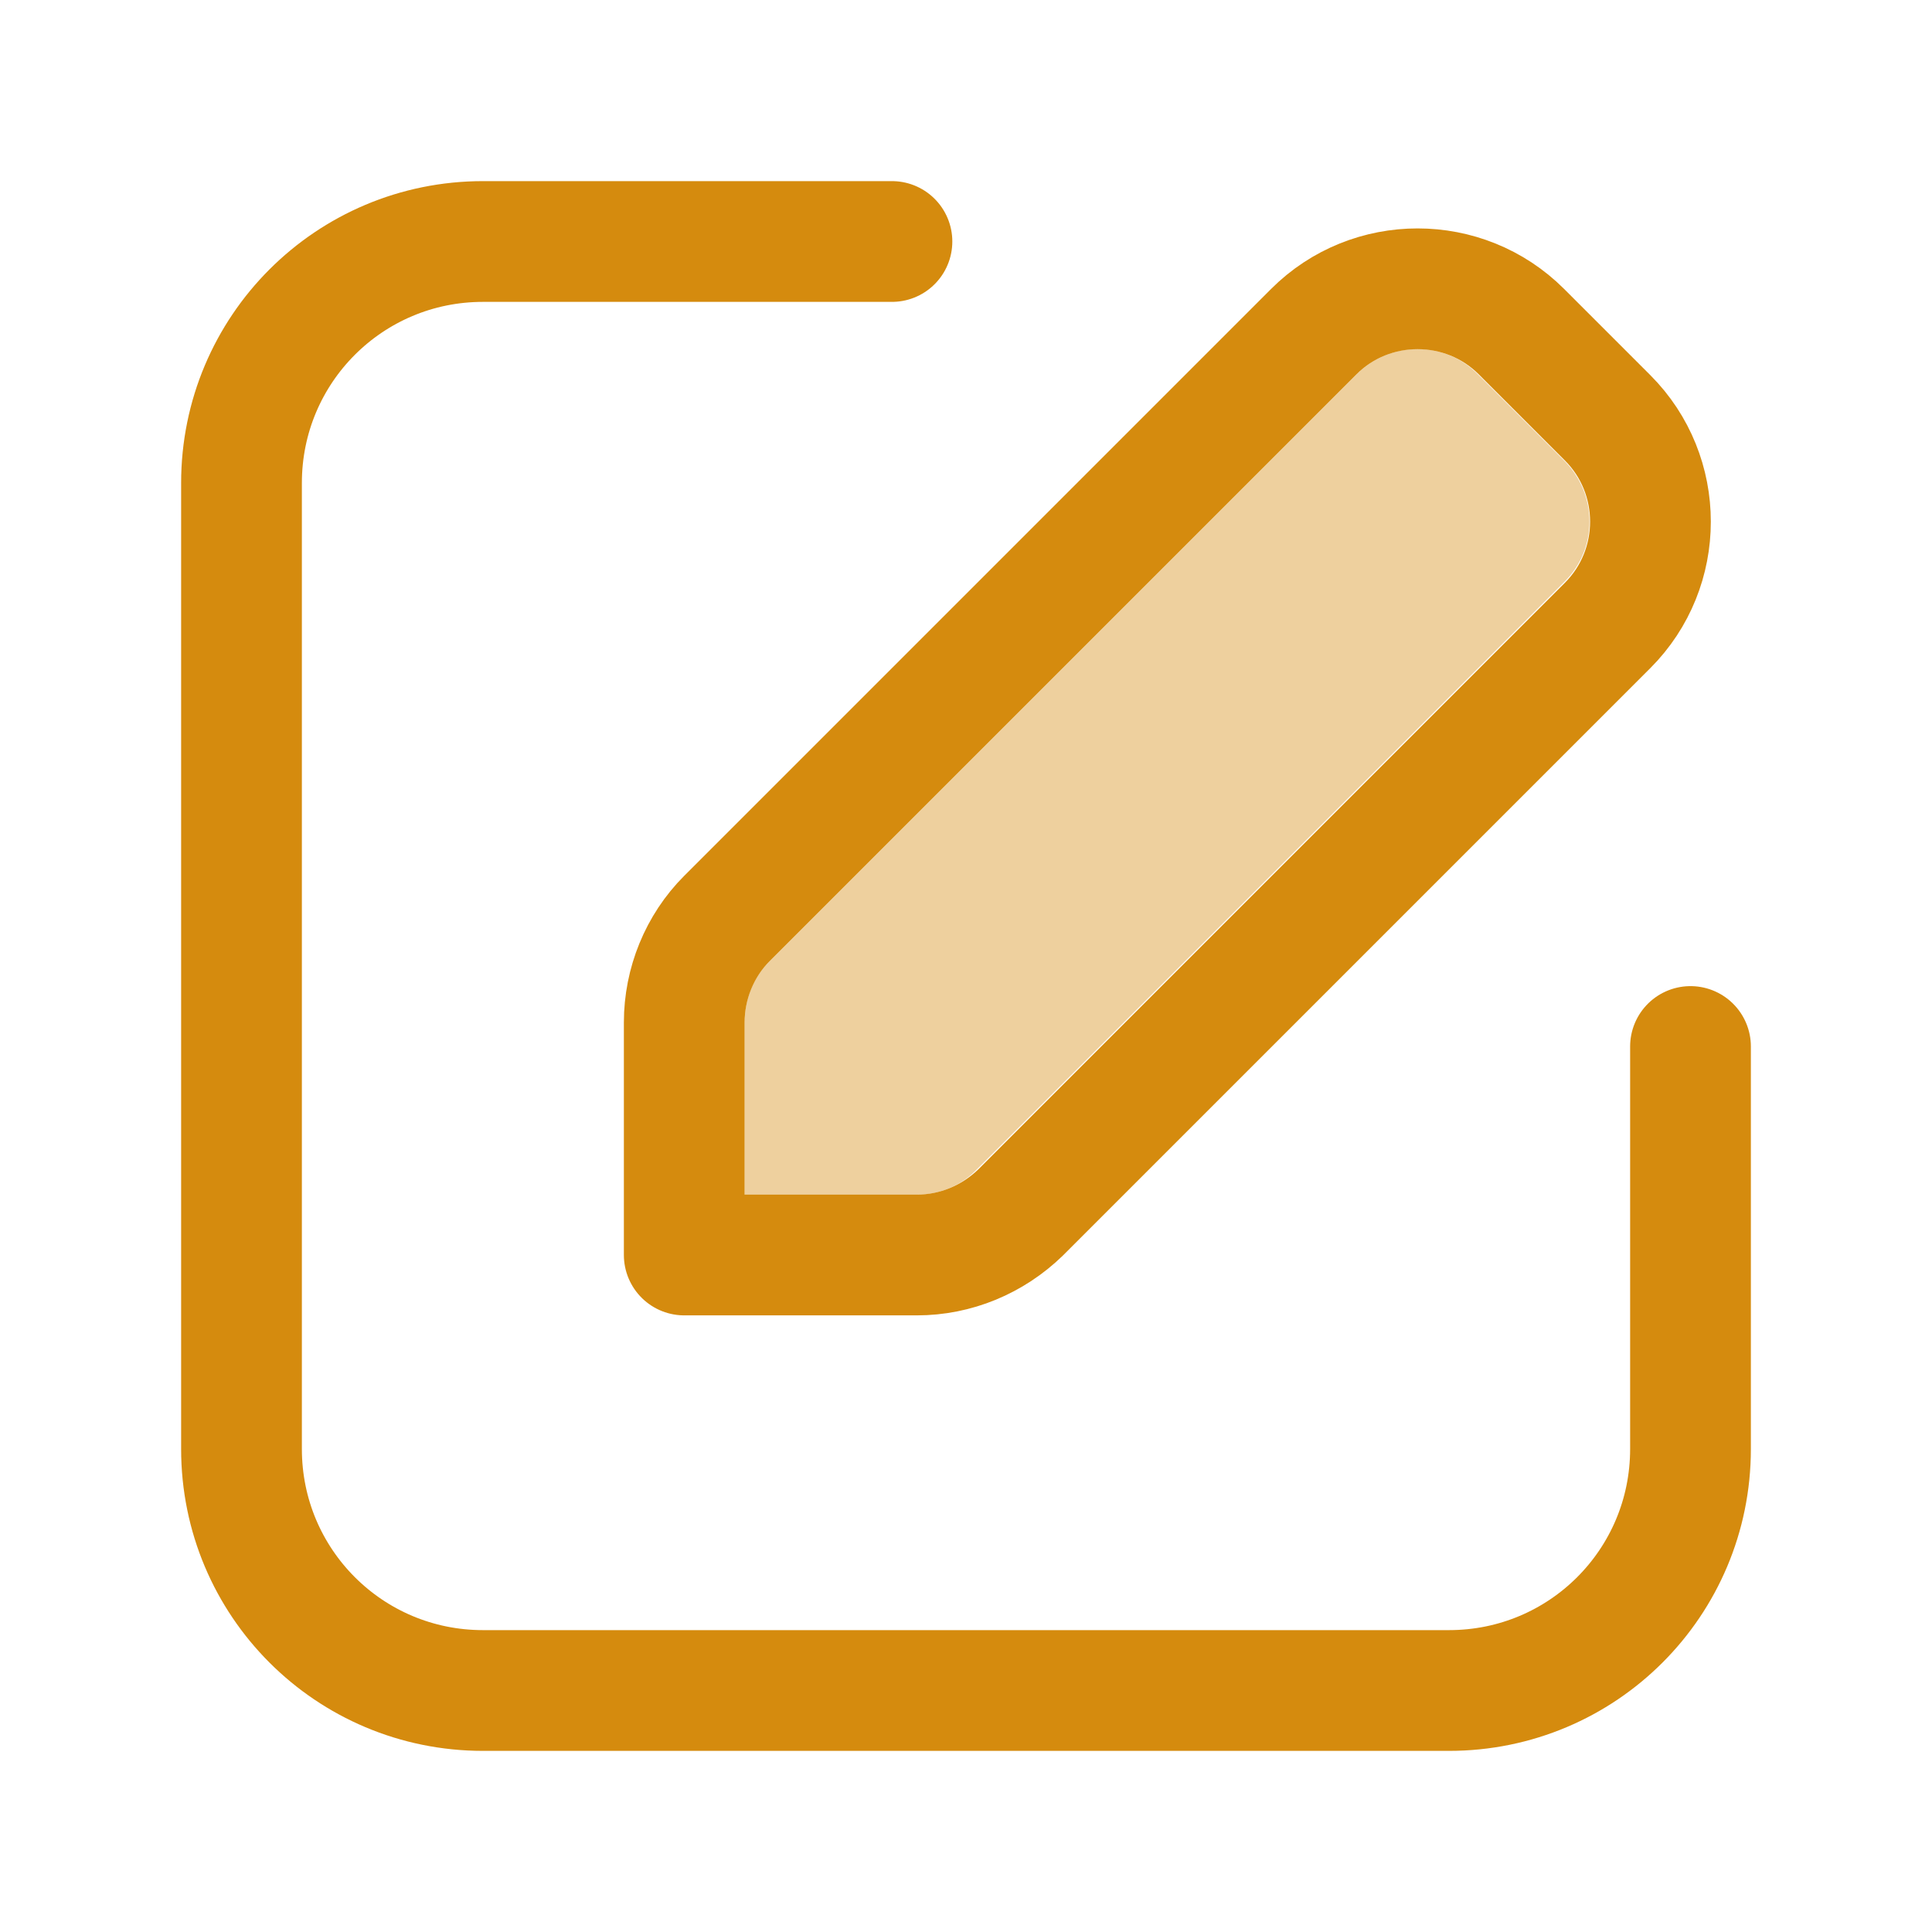 <svg width="24" height="24" viewBox="0 0 24 24" fill="none" xmlns="http://www.w3.org/2000/svg">
<g id="Edit-square">
<path id="BG" opacity="0.4" d="M19.43 7.231L12.14 14.521C11.94 14.731 11.67 14.841 11.39 14.841H9.25V12.701C9.25 12.411 9.36 12.141 9.56 11.941L16.85 4.651C17.27 4.231 17.95 4.231 18.36 4.651L19.43 5.721C19.85 6.141 19.85 6.821 19.43 7.231Z" fill="#D58B0E"/>
<path id="Vector" d="M11.08 3H6C4.34 3 3 4.34 3 6V18C3 19.66 4.34 21 6 21H18C19.66 21 21 19.66 21 18V13M11.39 15.59H8.5V12.7C8.5 12.22 8.69 11.75 9.03 11.41L16.32 4.12C17.03 3.41 18.19 3.41 18.9 4.12L19.97 5.19C20.68 5.9 20.68 7.06 19.97 7.77L12.68 15.06C12.33 15.4 11.87 15.59 11.39 15.59Z" stroke="#D58B0E" stroke-width="1.5" stroke-miterlimit="10" stroke-linecap="round" stroke-linejoin="round"/>
</g>
</svg>
